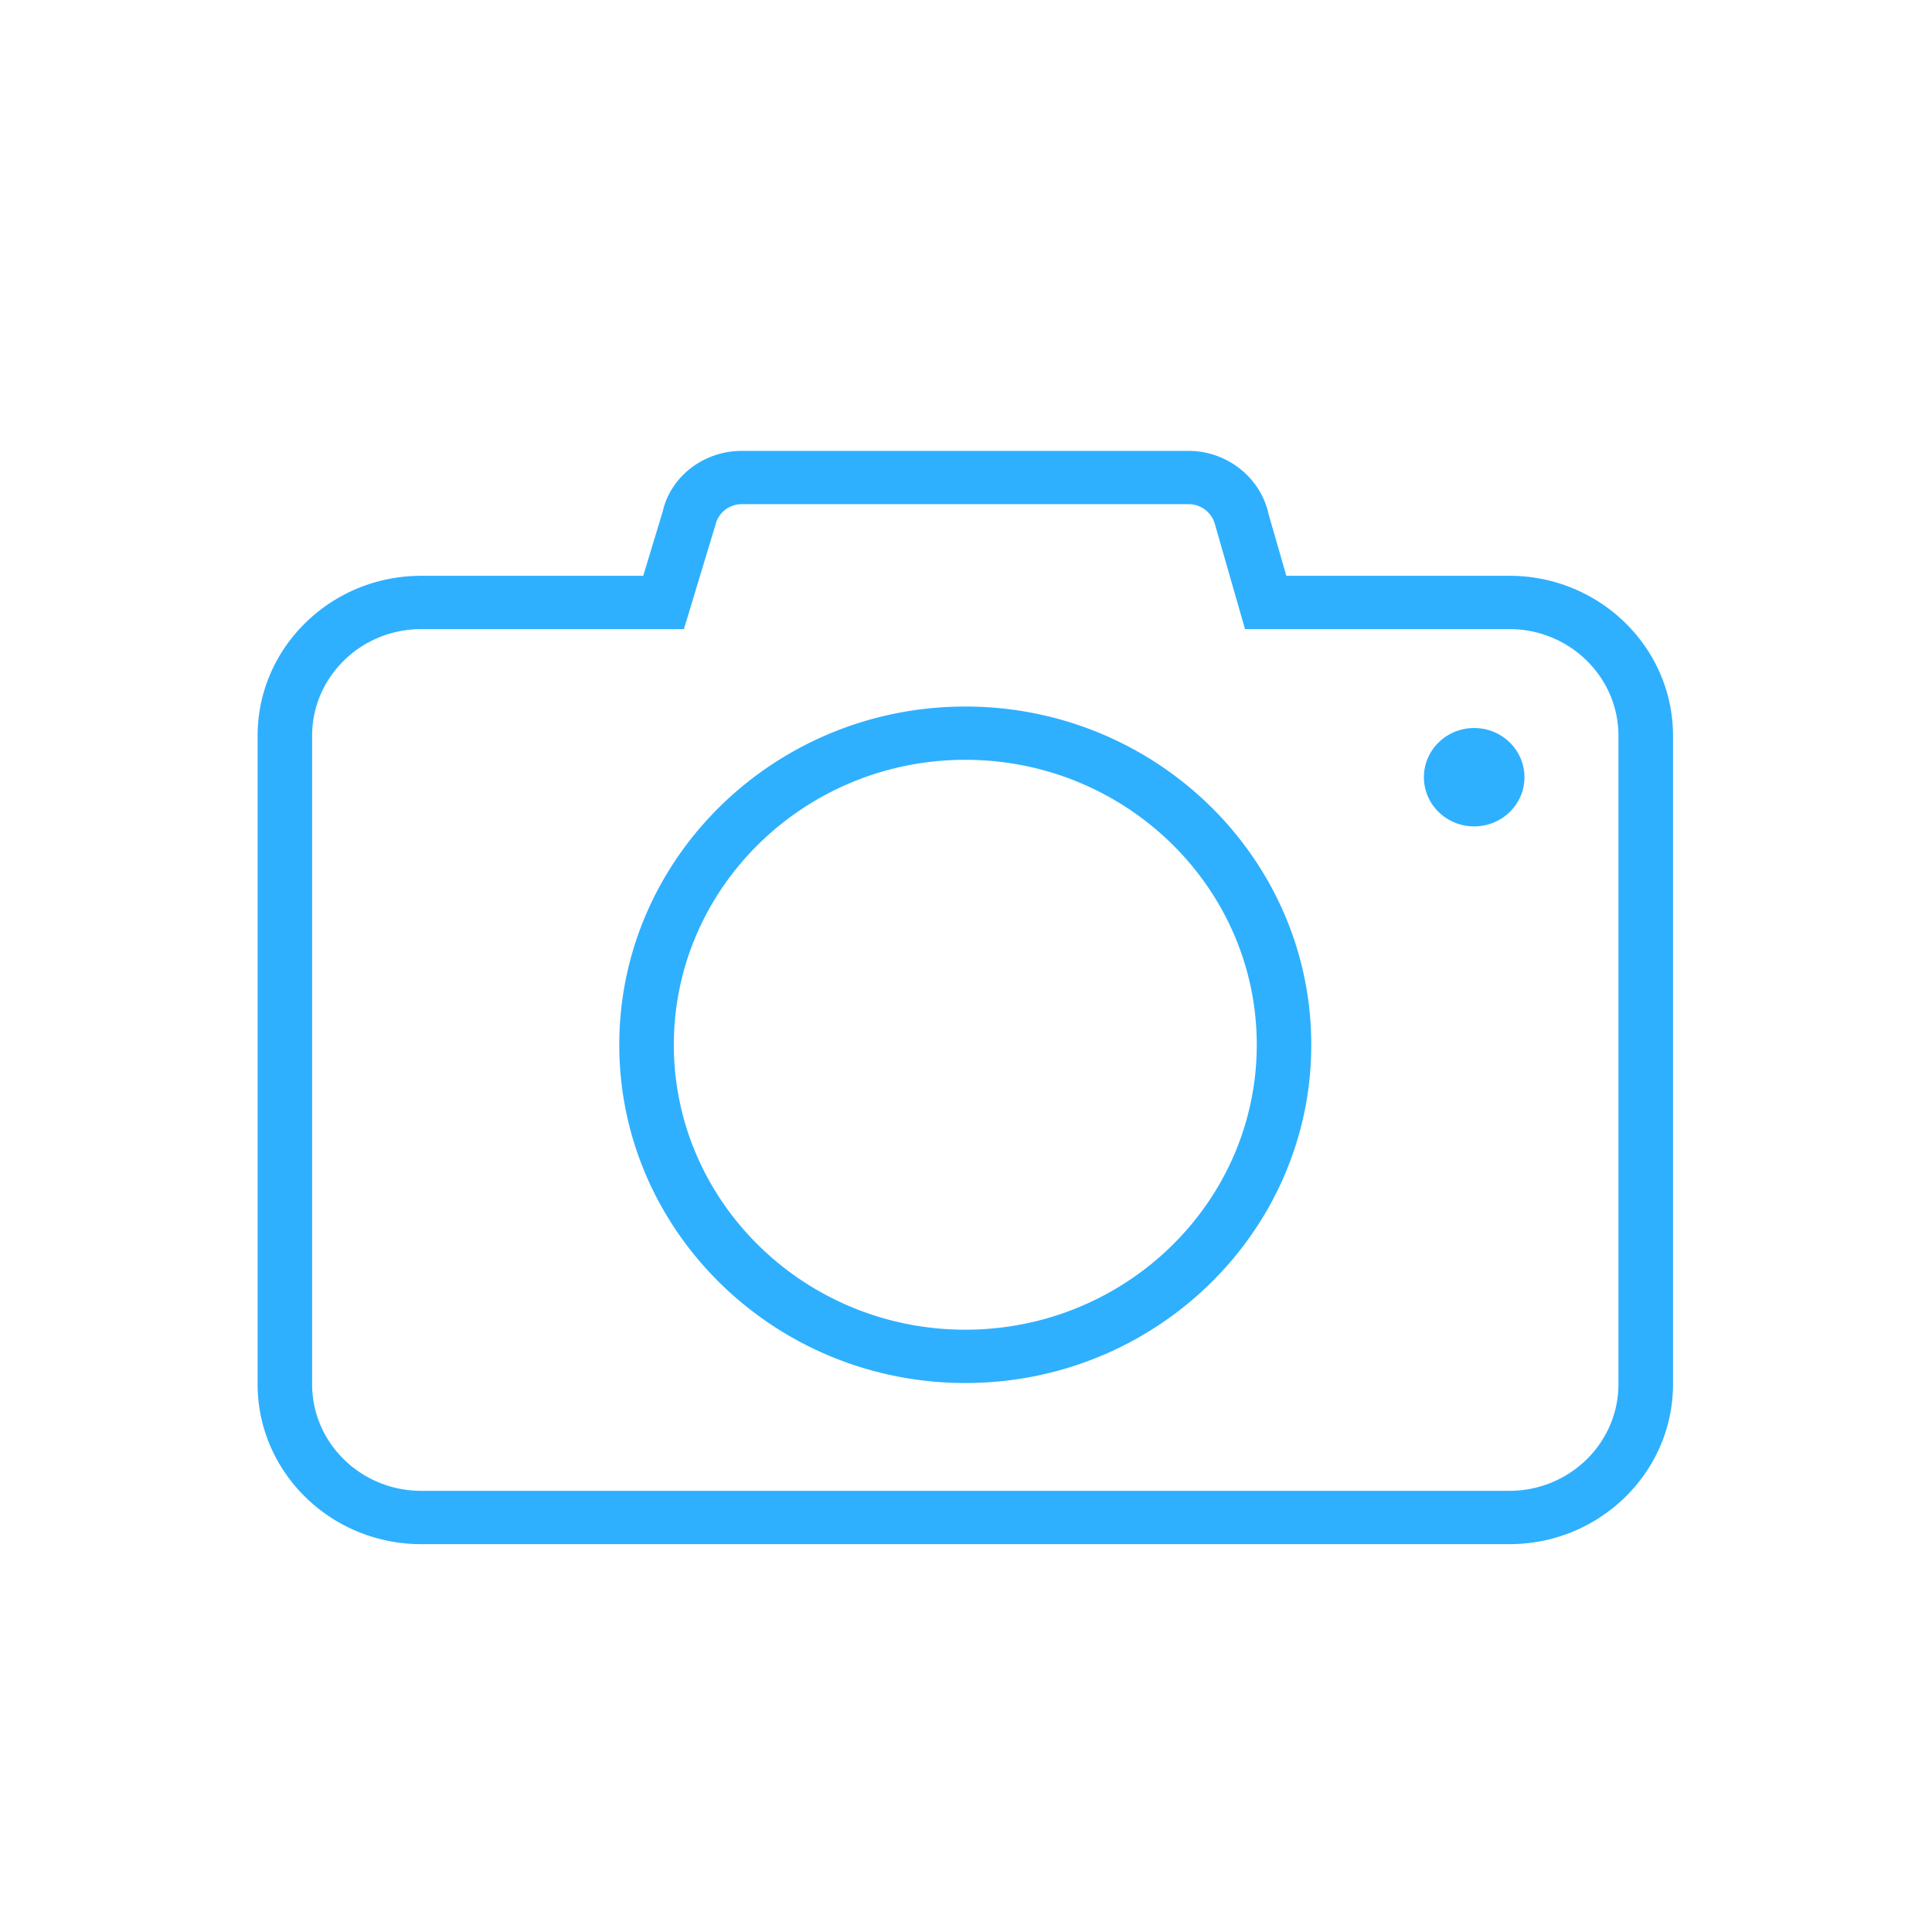 <svg xmlns="http://www.w3.org/2000/svg" width="80" height="80" viewBox="0 0 80 80">
    <path fill="#2EB0FF" fill-rule="evenodd" d="M62.5 63.94H17.44c-3.735 0-6.773-2.97-6.773-6.622V30.464c0-3.652 3.038-6.621 6.773-6.621h9.195l.804-2.655c.329-1.452 1.687-2.518 3.284-2.518H49.22c1.552 0 2.926 1.06 3.29 2.532l.02.09.734 2.55h9.239c3.735 0 6.773 2.97 6.773 6.622v26.854c-.001 3.652-3.04 6.622-6.774 6.622zM17.44 26.05c-2.49 0-4.516 1.98-4.516 4.414v26.854c0 2.435 2.026 4.414 4.516 4.414H62.5c2.491 0 4.516-1.98 4.516-4.414V30.464c0-2.434-2.025-4.414-4.515-4.414H51.553l-1.236-4.31a1.129 1.129 0 0 0-1.1-.864H30.723c-.532 0-.983.355-1.1.865l-1.304 4.309H17.44zm22.532 31.218c-7.9 0-14.329-6.282-14.329-14.005 0-7.724 6.428-14.007 14.33-14.007 7.898 0 14.324 6.284 14.324 14.007 0 7.722-6.426 14.005-14.325 14.005zm0-25.806c-6.656 0-12.07 5.293-12.07 11.8 0 6.506 5.414 11.798 12.07 11.798 6.655 0 12.068-5.293 12.068-11.798 0-6.507-5.415-11.8-12.068-11.8zm21.071-1.316c-1.151 0-2.082.913-2.082 2.037 0 1.124.93 2.036 2.082 2.036 1.15 0 2.082-.912 2.082-2.036-.001-1.124-.932-2.037-2.082-2.037z"/>
</svg>
